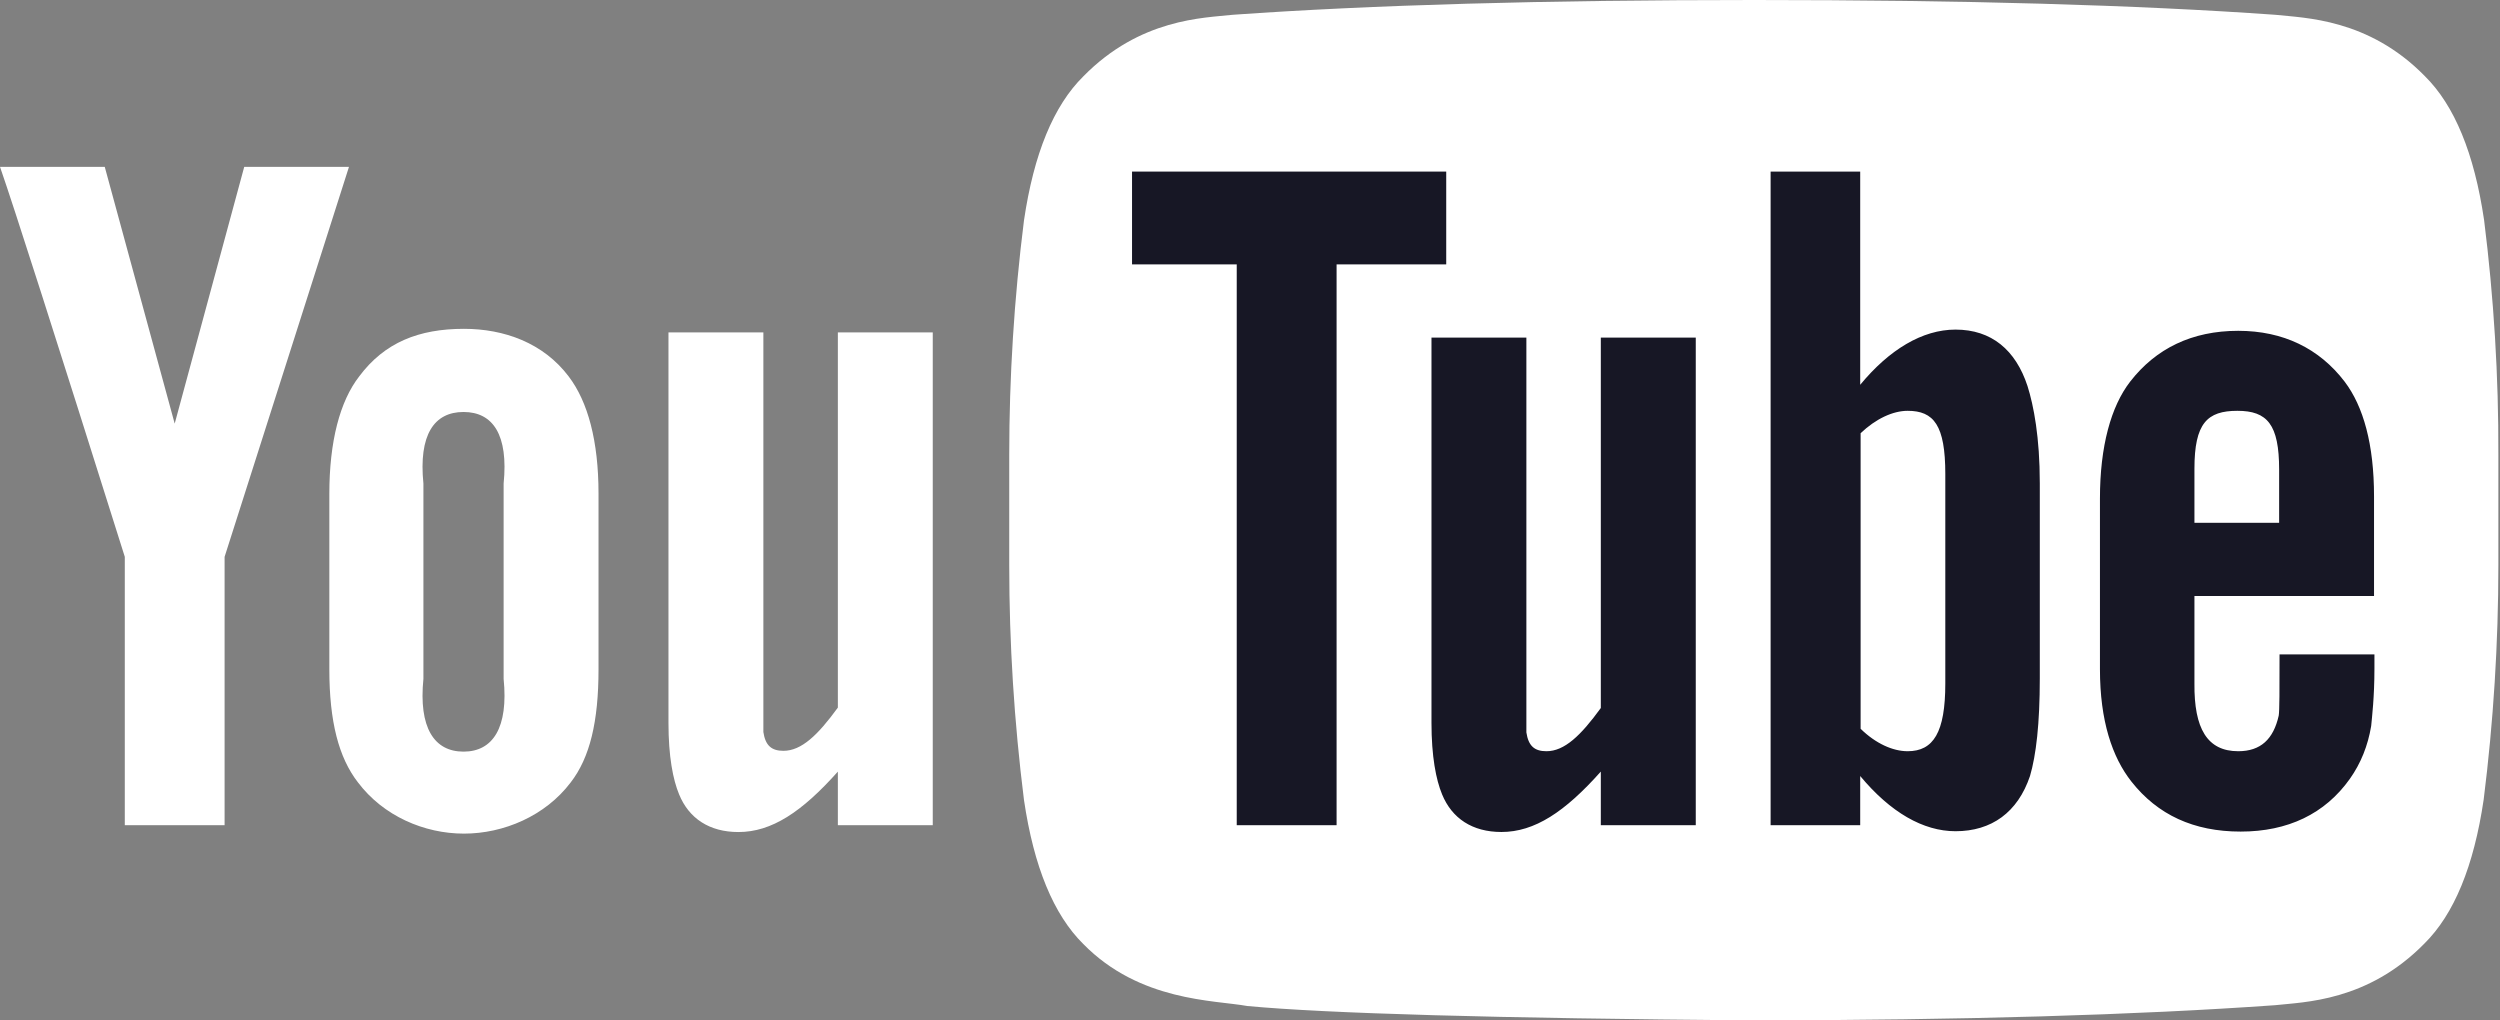<svg xmlns="http://www.w3.org/2000/svg" xmlns:xlink="http://www.w3.org/1999/xlink" fill="none" version="1.1" width="49" height="20" viewBox="0 0 49 20"><rect x="0" y="0" width="49" height="20" fill="#808080" stroke="none"/><defs><clipPath id="master_svg0_2313_94072"><rect x="0" y="0" width="49" height="20" rx="0"/></clipPath></defs><g clip-path="url(#master_svg0_2313_94072)"><g><path d="M48.688,4.312Q48.399,2.352,47.525,1.49C46.418,0.361,45.168,0.353,44.598,0.29Q40.517,0,34.391,0L34.375,0Q28.249,0,24.159,0.29C23.59,0.353,22.347,0.361,21.233,1.497Q20.359,2.36,20.07,4.32Q19.781,6.617,19.781,8.922L19.781,11.078Q19.781,13.375,20.07,15.68Q20.359,17.64,21.233,18.503C22.339,19.631,23.798,19.6,24.448,19.718Q26.781,19.937,34.375,20Q40.509,19.992,44.59,19.702C45.16,19.639,46.402,19.631,47.517,18.495Q48.391,17.632,48.68,15.672Q48.968,13.375,48.968,11.07L48.968,8.914Q48.976,6.609,48.688,4.312Z" fill="#FFFFFF" fill-opacity="1"/></g><g><path d="M18.282,16.174L16.422,16.174L16.422,15.124C15.716,15.916,15.123,16.308,14.473,16.308C13.904,16.308,13.503,16.041,13.311,15.571C13.19,15.281,13.102,14.826,13.102,14.167L13.102,6.515L14.962,6.515L14.962,14.348C15.002,14.614,15.123,14.716,15.355,14.716C15.708,14.716,16.029,14.41,16.422,13.869L16.422,6.515L18.282,6.515L18.282,16.174ZM11.731,9.675C11.731,8.64,11.522,7.872,11.146,7.378C10.648,6.719,9.879,6.445,9.093,6.445C8.211,6.445,7.537,6.711,7.04,7.378C6.663,7.864,6.455,8.648,6.455,9.683L6.455,13.117C6.455,14.144,6.639,14.849,7.016,15.335C7.513,15.994,8.315,16.339,9.093,16.339C9.871,16.339,10.688,15.994,11.186,15.335C11.562,14.849,11.731,14.144,11.731,13.117L11.731,9.675ZM9.871,13.305C9.967,14.261,9.662,14.732,9.085,14.732C8.508,14.732,8.203,14.261,8.299,13.305L8.299,9.479C8.203,8.522,8.508,8.075,9.085,8.075C9.662,8.075,9.967,8.522,9.871,9.479L9.871,13.305ZM4.402,10.914L4.402,16.174L2.446,16.174L2.446,10.914Q0.417,4.469,0,3.27L2.053,3.27L3.424,8.303L4.787,3.27L6.84,3.27L4.402,10.914Z" fill="#FFFFFF" fill-opacity="1"/></g><g><path d="M46.531,11.682L46.531,9.729C46.531,8.71,46.323,7.965,45.954,7.479C45.457,6.829,44.751,6.484,43.869,6.484C42.963,6.484,42.257,6.829,41.752,7.479C41.375,7.965,41.159,8.749,41.159,9.769L41.159,13.116C41.159,14.128,41.399,14.841,41.776,15.319C42.289,15.97,42.995,16.299,43.917,16.299C44.839,16.299,45.569,15.954,46.058,15.264C46.274,14.959,46.411,14.614,46.475,14.23C46.491,14.057,46.539,13.665,46.539,13.101L46.539,12.826L44.679,12.826C44.679,13.524,44.679,13.932,44.663,14.026C44.559,14.488,44.31,14.724,43.869,14.724C43.26,14.724,43.003,14.277,43.011,13.399L43.011,11.682L46.531,11.682ZM43.011,9.188C43.011,8.295,43.26,8.052,43.853,8.052C44.438,8.052,44.671,8.318,44.671,9.204L44.671,10.247L43.011,10.247L43.011,9.188ZM38.328,6.46C37.679,6.46,37.029,6.852,36.46,7.542L36.46,3.363L34.704,3.363L34.704,16.174L36.46,16.174L36.46,15.21C37.053,15.923,37.695,16.292,38.328,16.292C39.034,16.292,39.547,15.923,39.788,15.21C39.908,14.802,39.98,14.183,39.98,13.297L39.98,9.471C39.98,8.569,39.86,7.95,39.739,7.566C39.507,6.86,39.034,6.46,38.328,6.46ZM38.128,13.399C38.128,14.355,37.895,14.724,37.39,14.724C37.101,14.724,36.765,14.575,36.468,14.284L36.468,8.491C36.765,8.208,37.101,8.052,37.39,8.052C37.903,8.052,38.128,8.334,38.128,9.29L38.128,13.399ZM33.237,16.174L31.376,16.174L31.376,15.123C30.671,15.915,30.077,16.307,29.428,16.307C28.858,16.307,28.458,16.041,28.265,15.57C28.145,15.28,28.057,14.825,28.057,14.167L28.057,6.617L29.917,6.617L29.917,14.355C29.957,14.622,30.077,14.724,30.31,14.724C30.663,14.724,30.983,14.418,31.376,13.877L31.376,6.617L33.237,6.617L33.237,16.174Z" fill="#171725" fill-opacity="1"/></g><g><path d="M26.197,16.174L24.24,16.174L24.24,5.182L22.188,5.182L22.188,3.363L28.346,3.363L28.346,5.182L26.197,5.182L26.197,16.174Z" fill="#171725" fill-opacity="1"/></g></g></svg>